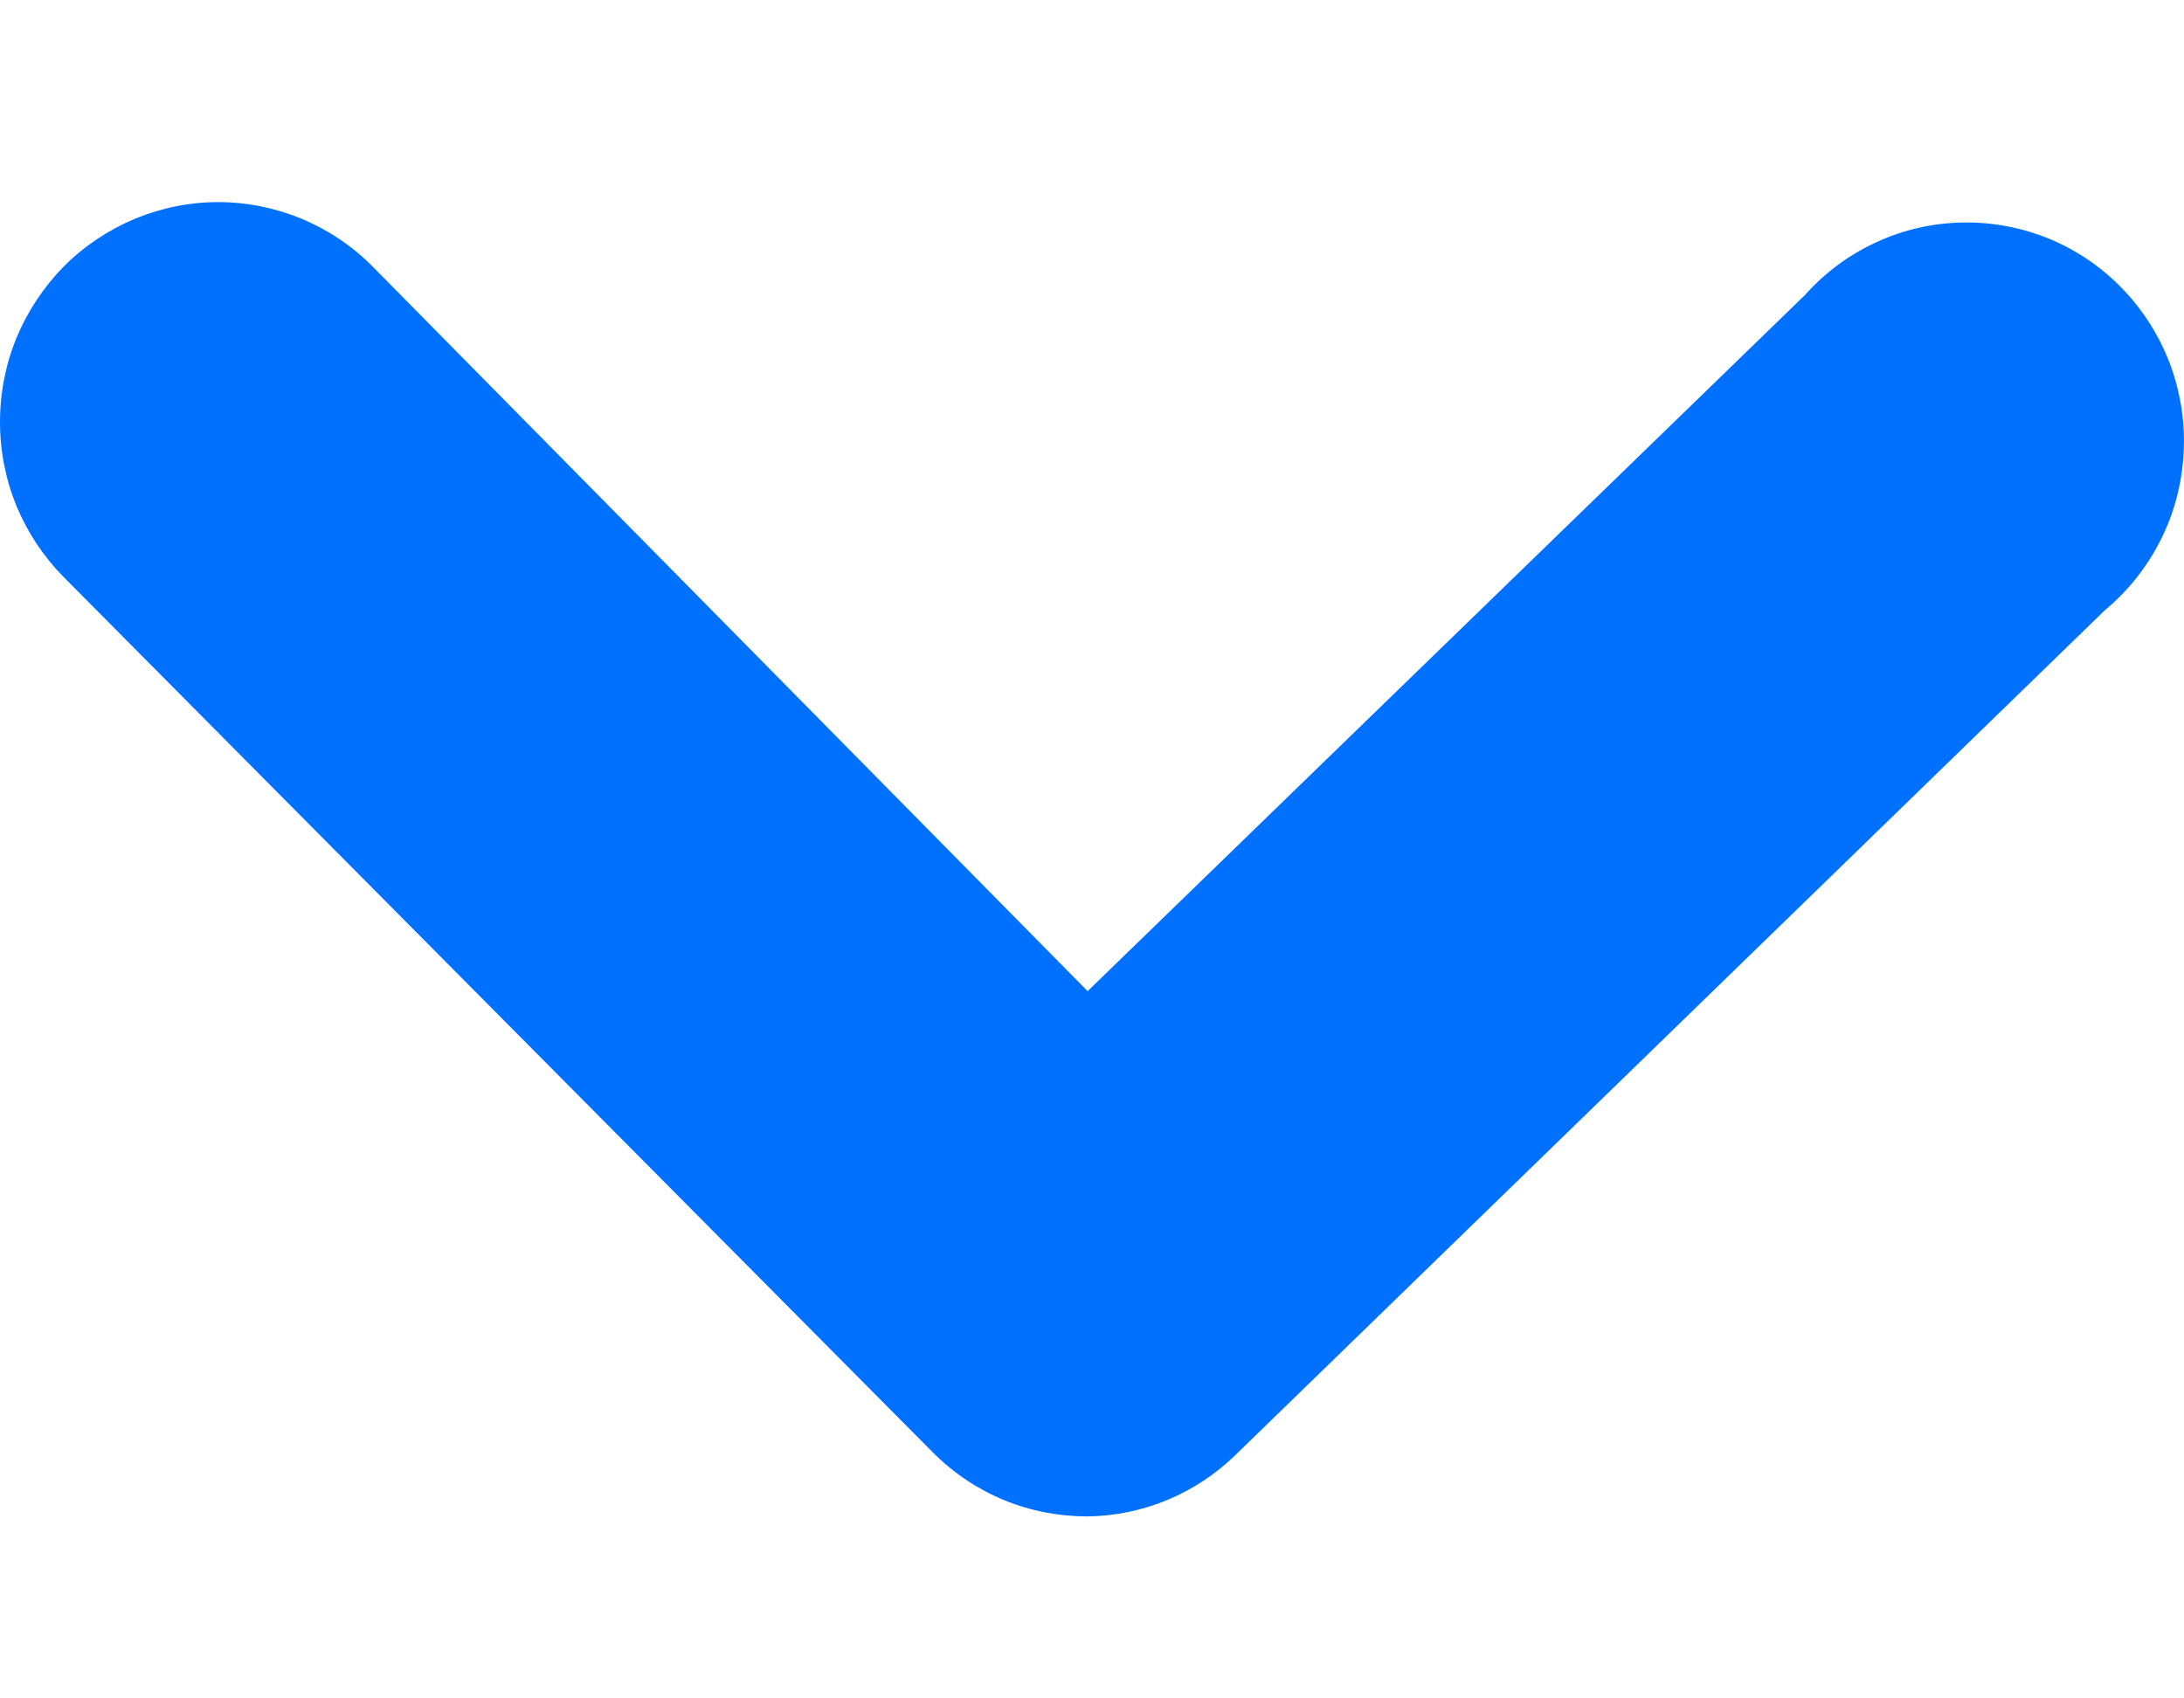 <svg width="9" height="7" viewBox="0 0 9 7" fill="none" xmlns="http://www.w3.org/2000/svg">
<path d="M4.482 6.25C4.364 6.25 4.248 6.228 4.138 6.183C4.029 6.138 3.93 6.072 3.846 5.988L0.263 2.379C0.18 2.295 0.114 2.196 0.068 2.086C0.023 1.976 1.75999e-09 1.858 0 1.739C-1.75999e-09 1.62 0.023 1.502 0.068 1.392C0.114 1.282 0.18 1.183 0.263 1.098C0.347 1.014 0.446 0.948 0.555 0.902C0.664 0.857 0.781 0.833 0.899 0.833C1.018 0.833 1.134 0.857 1.244 0.902C1.353 0.948 1.452 1.014 1.535 1.098L4.482 4.085L7.438 1.216C7.521 1.123 7.621 1.049 7.733 0.998C7.845 0.946 7.967 0.919 8.09 0.917C8.213 0.915 8.336 0.939 8.449 0.986C8.563 1.034 8.666 1.105 8.751 1.195C8.836 1.284 8.902 1.391 8.945 1.507C8.987 1.624 9.006 1.748 8.998 1.872C8.991 1.996 8.959 2.117 8.903 2.227C8.847 2.338 8.769 2.436 8.674 2.515L5.091 5.997C4.928 6.156 4.71 6.247 4.482 6.25Z" fill="#0071FF"/>
</svg>

